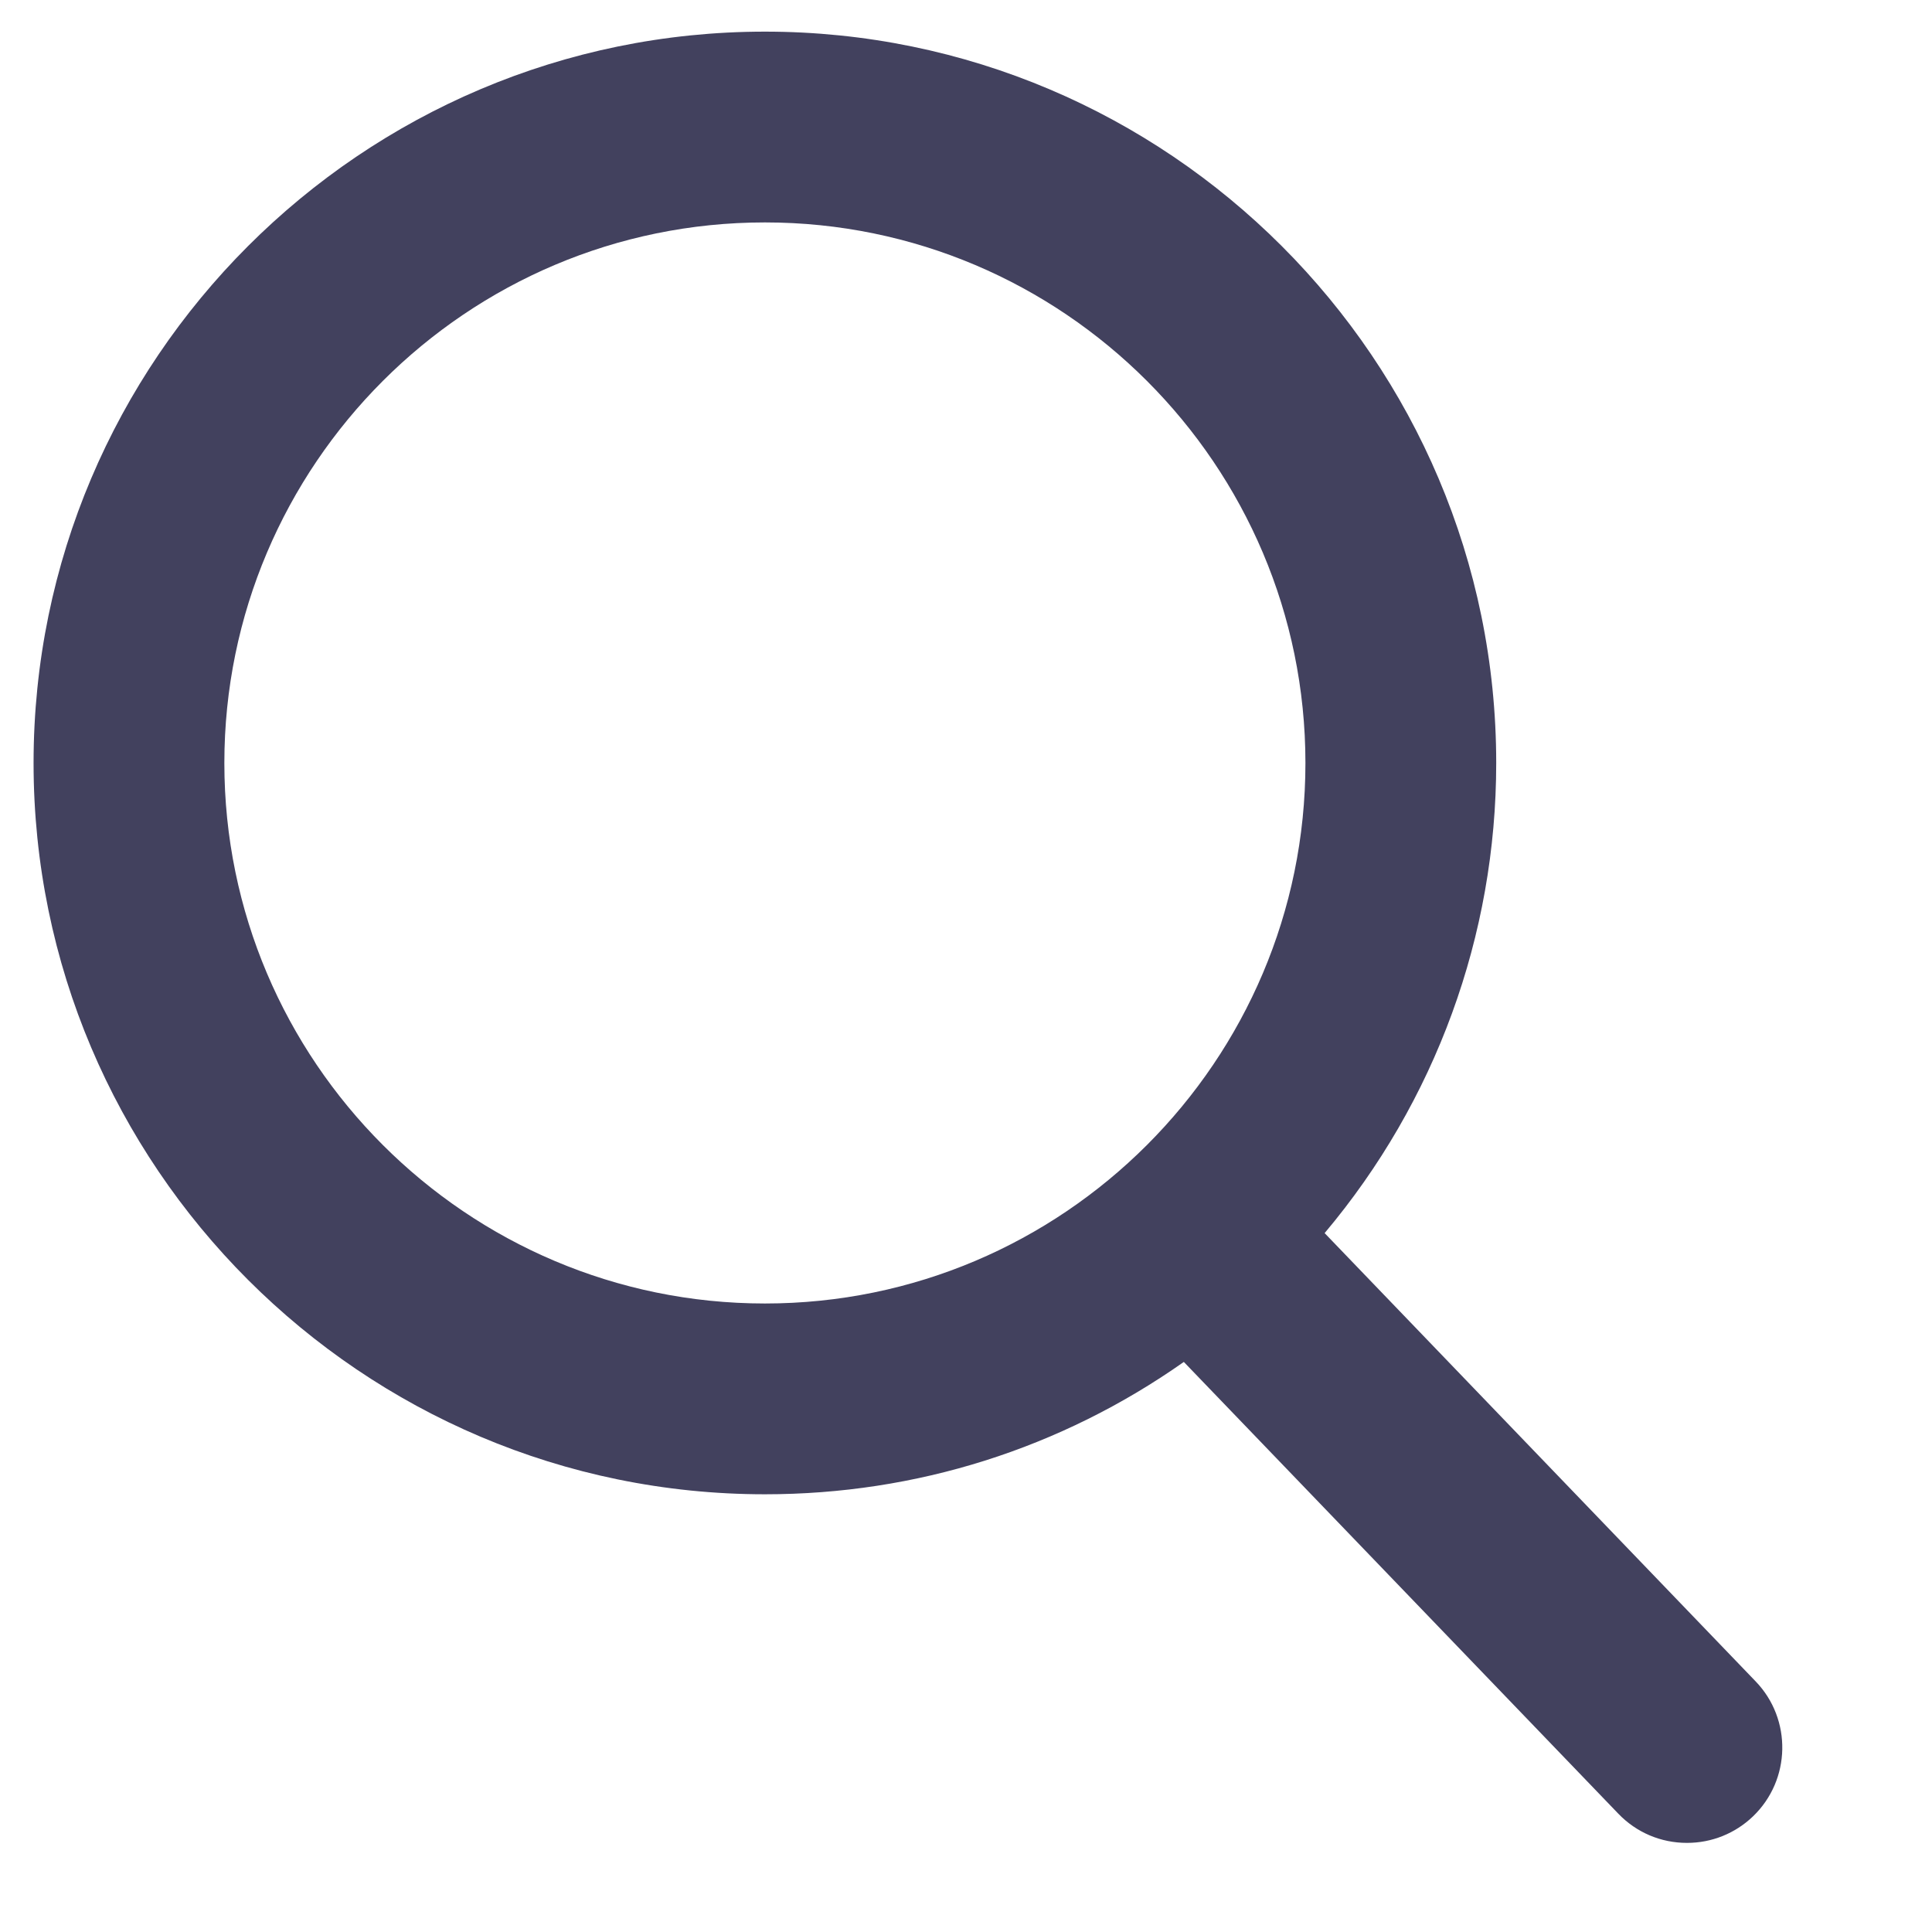 <svg width="16" height="16" viewBox="0 0 16 16" fill="none" xmlns="http://www.w3.org/2000/svg">
<g clip-path="url(#clip0)">
<path d="M14.54 13.925L10.97 10.212C11.888 9.121 12.391 7.748 12.391 6.319C12.391 2.979 9.674 0.262 6.335 0.262C2.995 0.262 0.278 2.979 0.278 6.319C0.278 9.658 2.995 12.375 6.335 12.375C7.588 12.375 8.783 11.997 9.804 11.279L13.402 15.02C13.552 15.176 13.754 15.262 13.971 15.262C14.176 15.262 14.37 15.184 14.518 15.042C14.832 14.74 14.842 14.239 14.54 13.925ZM6.335 1.842C8.803 1.842 10.811 3.85 10.811 6.319C10.811 8.787 8.803 10.795 6.335 10.795C3.866 10.795 1.858 8.787 1.858 6.319C1.858 3.85 3.866 1.842 6.335 1.842Z" fill="#42415E"/>
</g>
<defs>
<clipPath id="clip0">
<rect width="15" height="15" fill="white" transform="translate(0.019 0.262)"/>
</clipPath>
</defs>
</svg>
